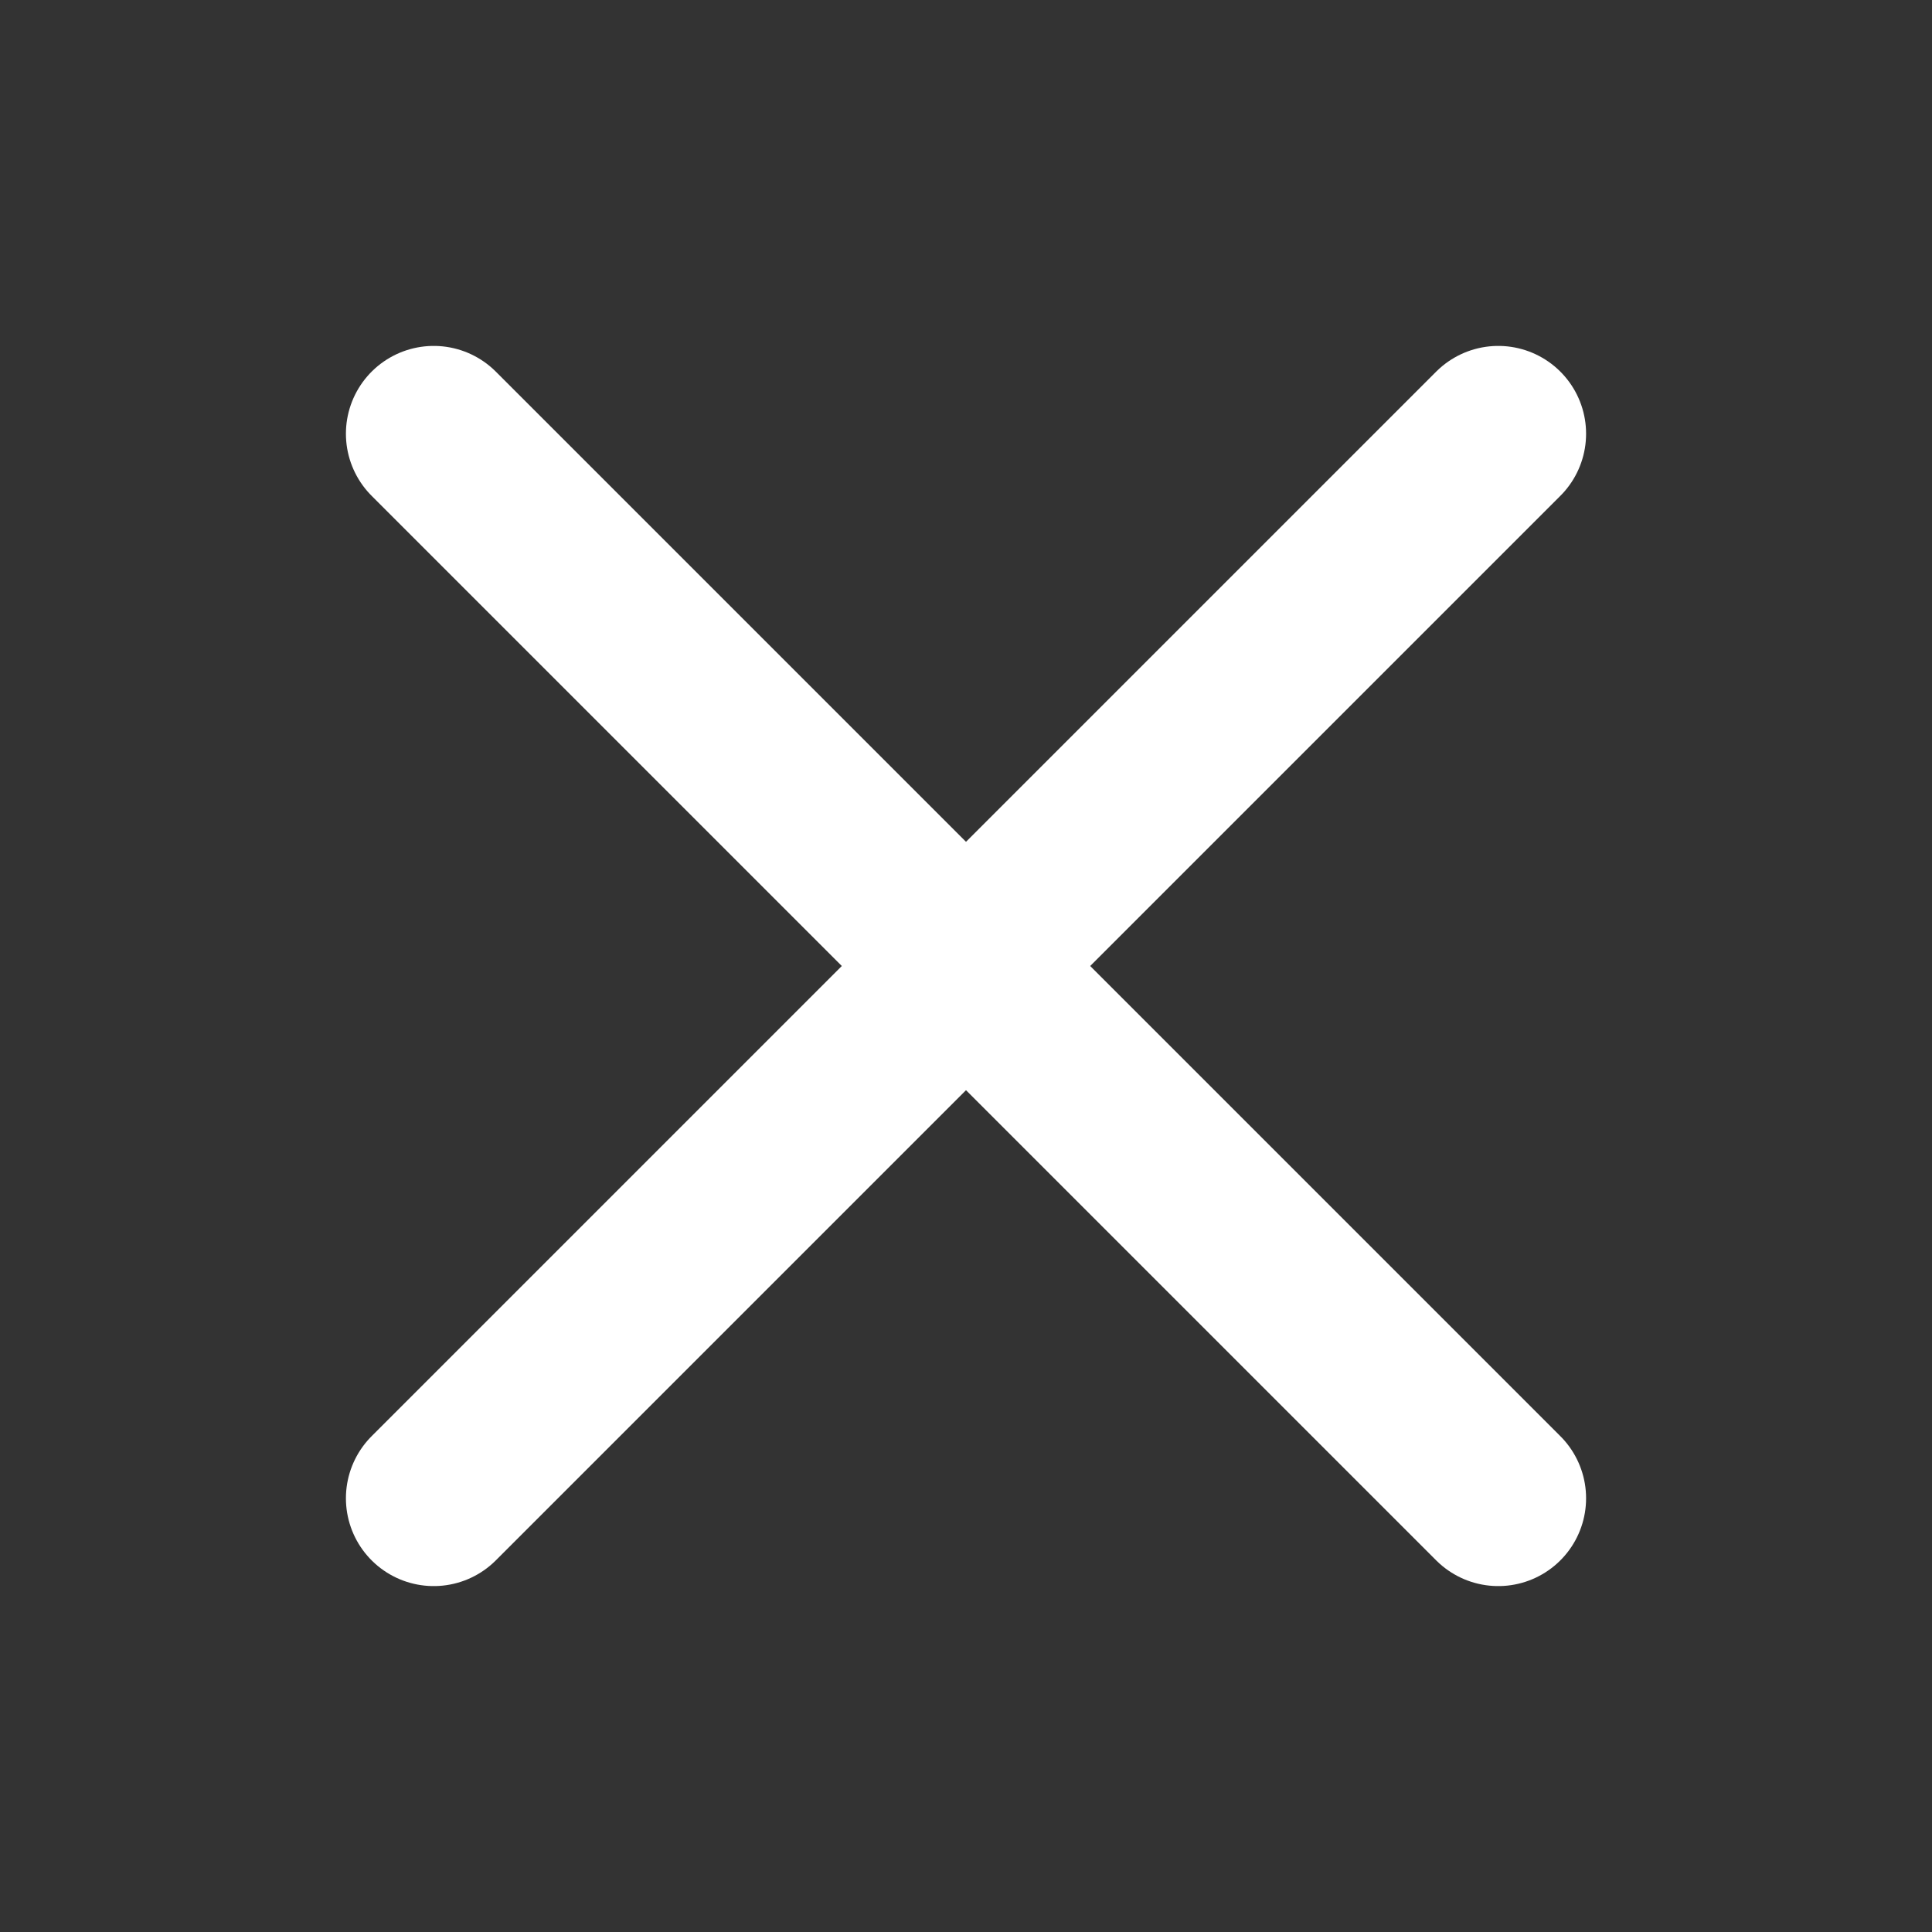 <svg width="22" height="22" viewBox="0 0 22 22" fill="none" xmlns="http://www.w3.org/2000/svg">
<rect x="0" y="0" width="22" height="22" fill="#333333" stroke="none"/>
<g clip-path="url(#clip0_2063_8027)">
<path d="M4.939 4.939L17.061 17.061" stroke="white" stroke-width="2" stroke-linecap="round"/>
<path d="M4.939 17.061L17.061 4.939" stroke="white" stroke-width="2" stroke-linecap="round"/>
</g>
<defs>
<clipPath id="clip0_2063_8027">
<rect width="20.571" height="20.571" fill="white" transform="translate(0.714 0.714)"/>
</clipPath>
</defs>
</svg>
